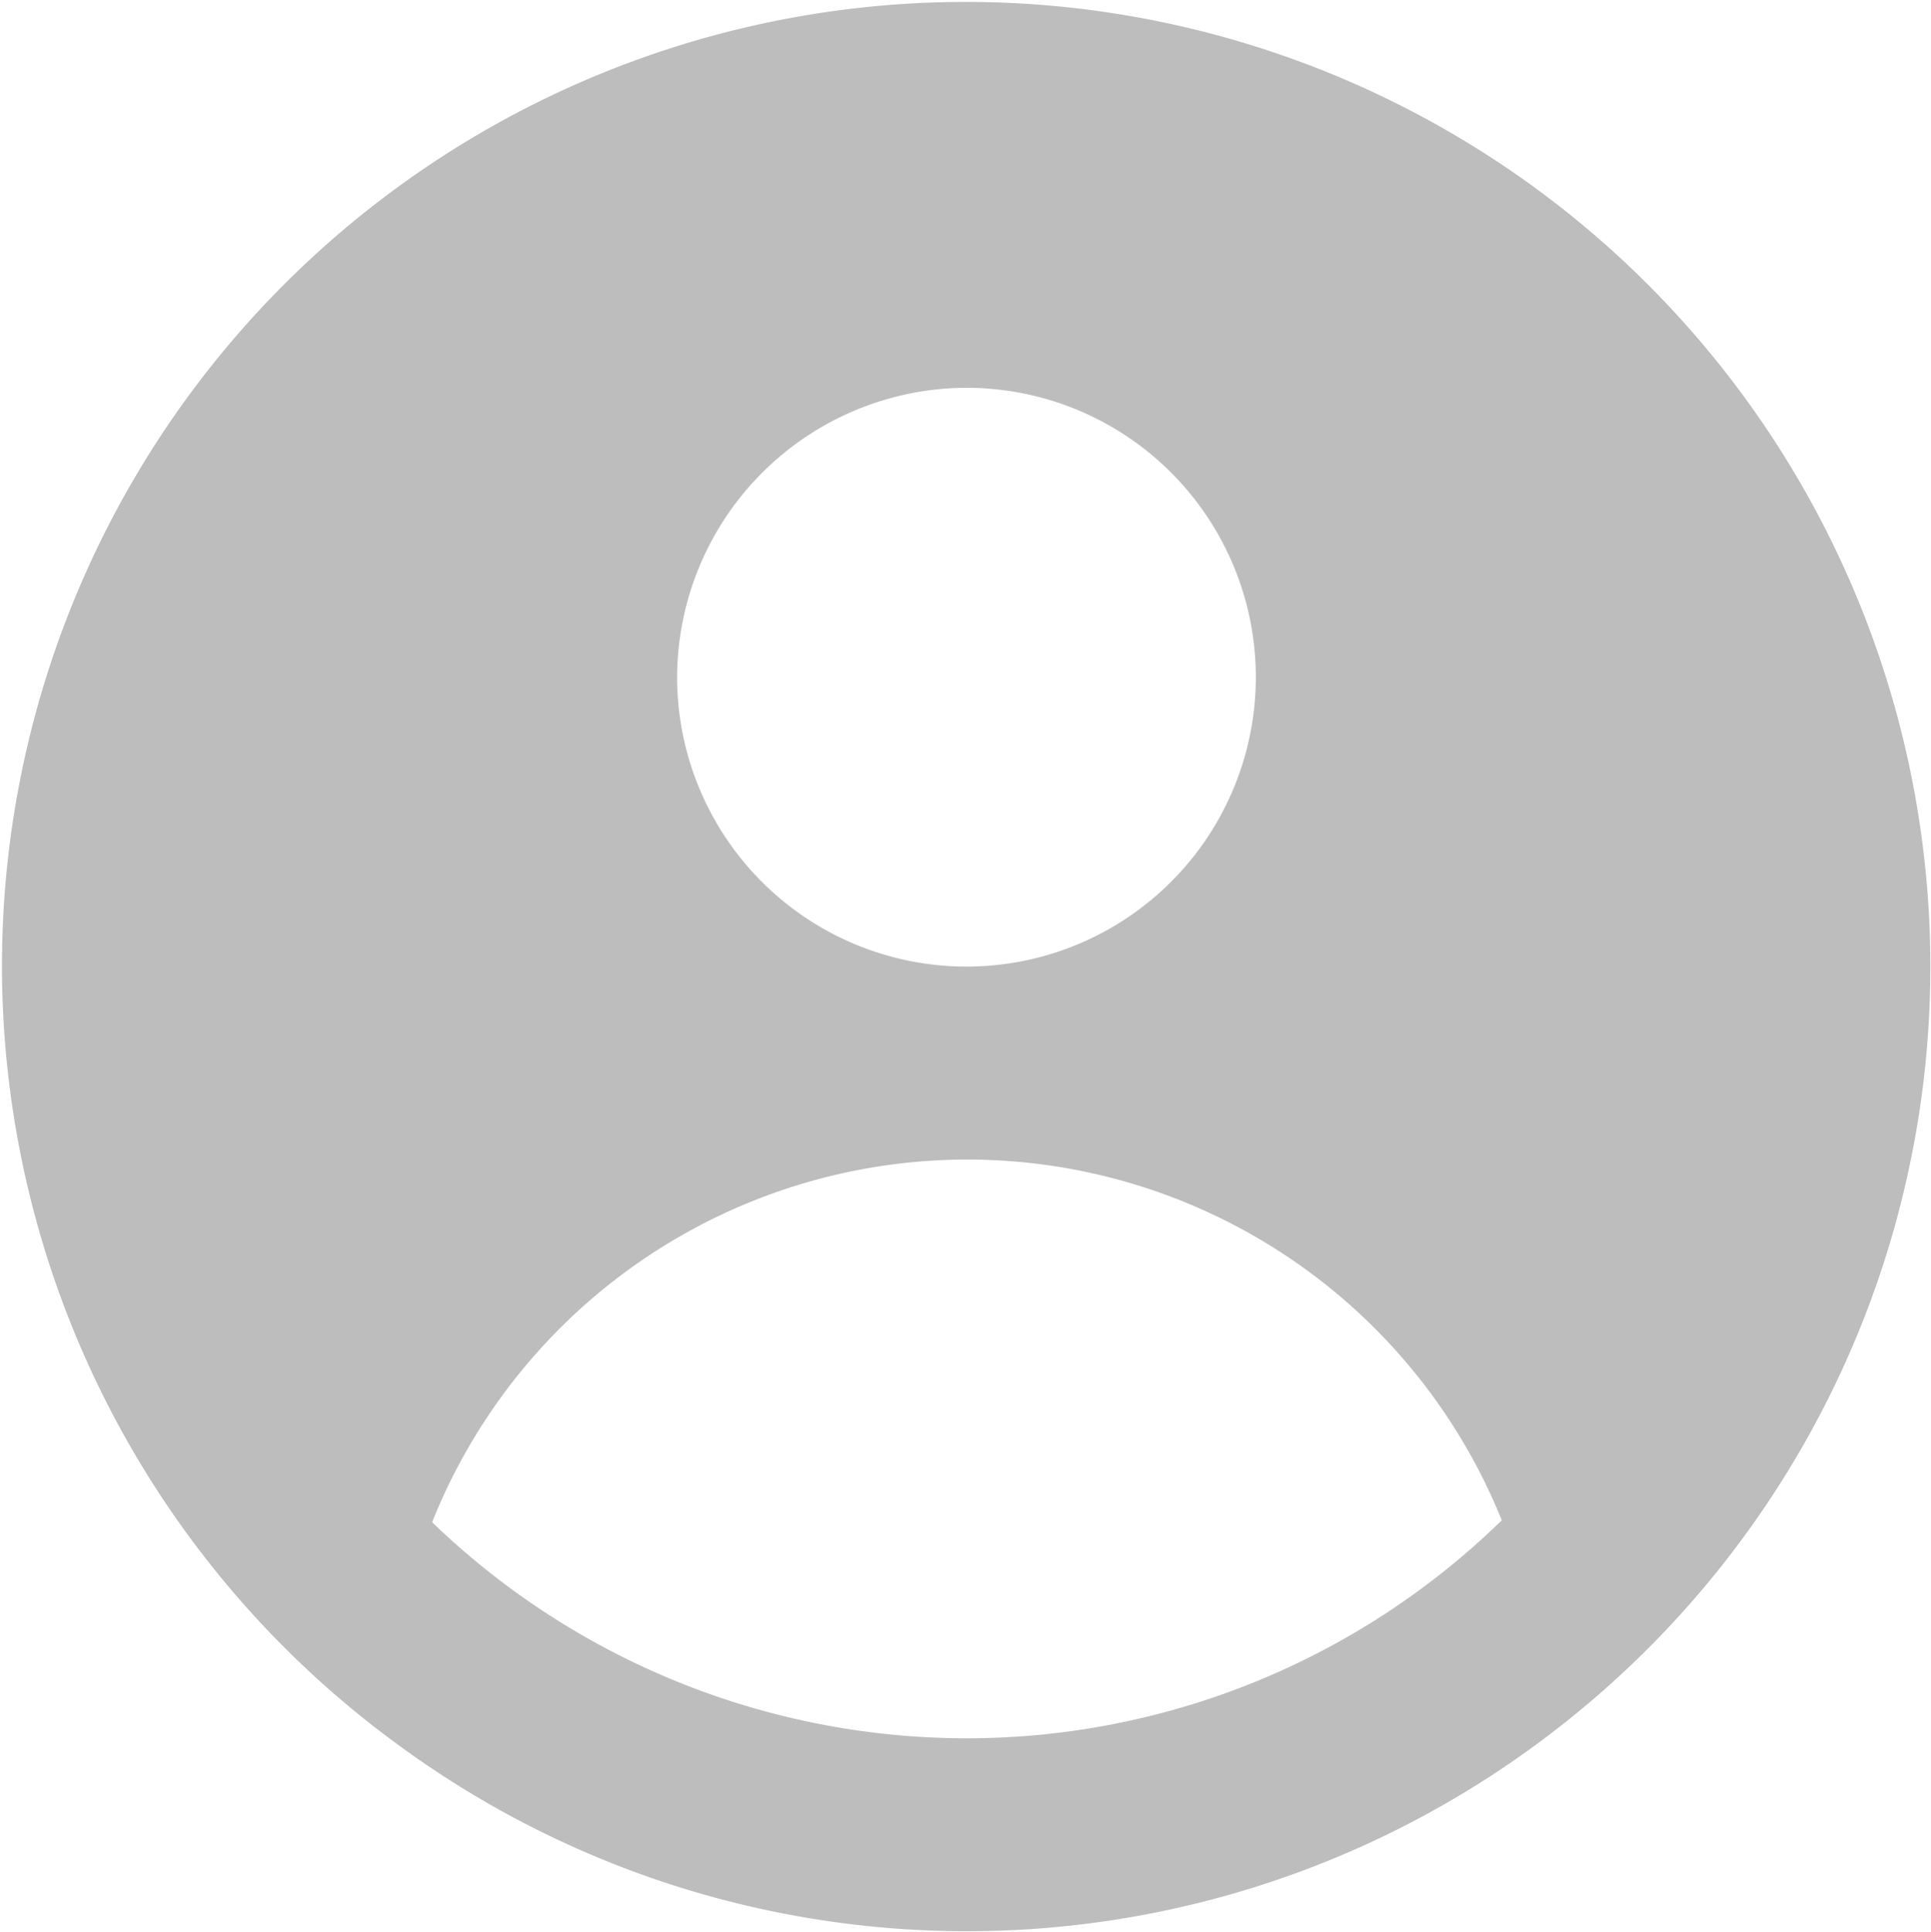 <svg xmlns="http://www.w3.org/2000/svg" data-name="Layer 3" x="0px" y="0px" viewBox="1.98 1.98 20.02 20.03"><path fill="#bdbdbd" d="M12,2A9.992,9.992,0,0,0,6.03,20.01a9.965,9.965,0,0,0,11.95,0A10,10,0,0,0,12,2Zm0,4A3,3,0,1,1,9,9,3.009,3.009,0,0,1,12,6Zm0,14a7.989,7.989,0,0,1-5.54-2.24,5.975,5.975,0,0,1,11.09-.02A7.943,7.943,0,0,1,12,20Z"></path></svg>
